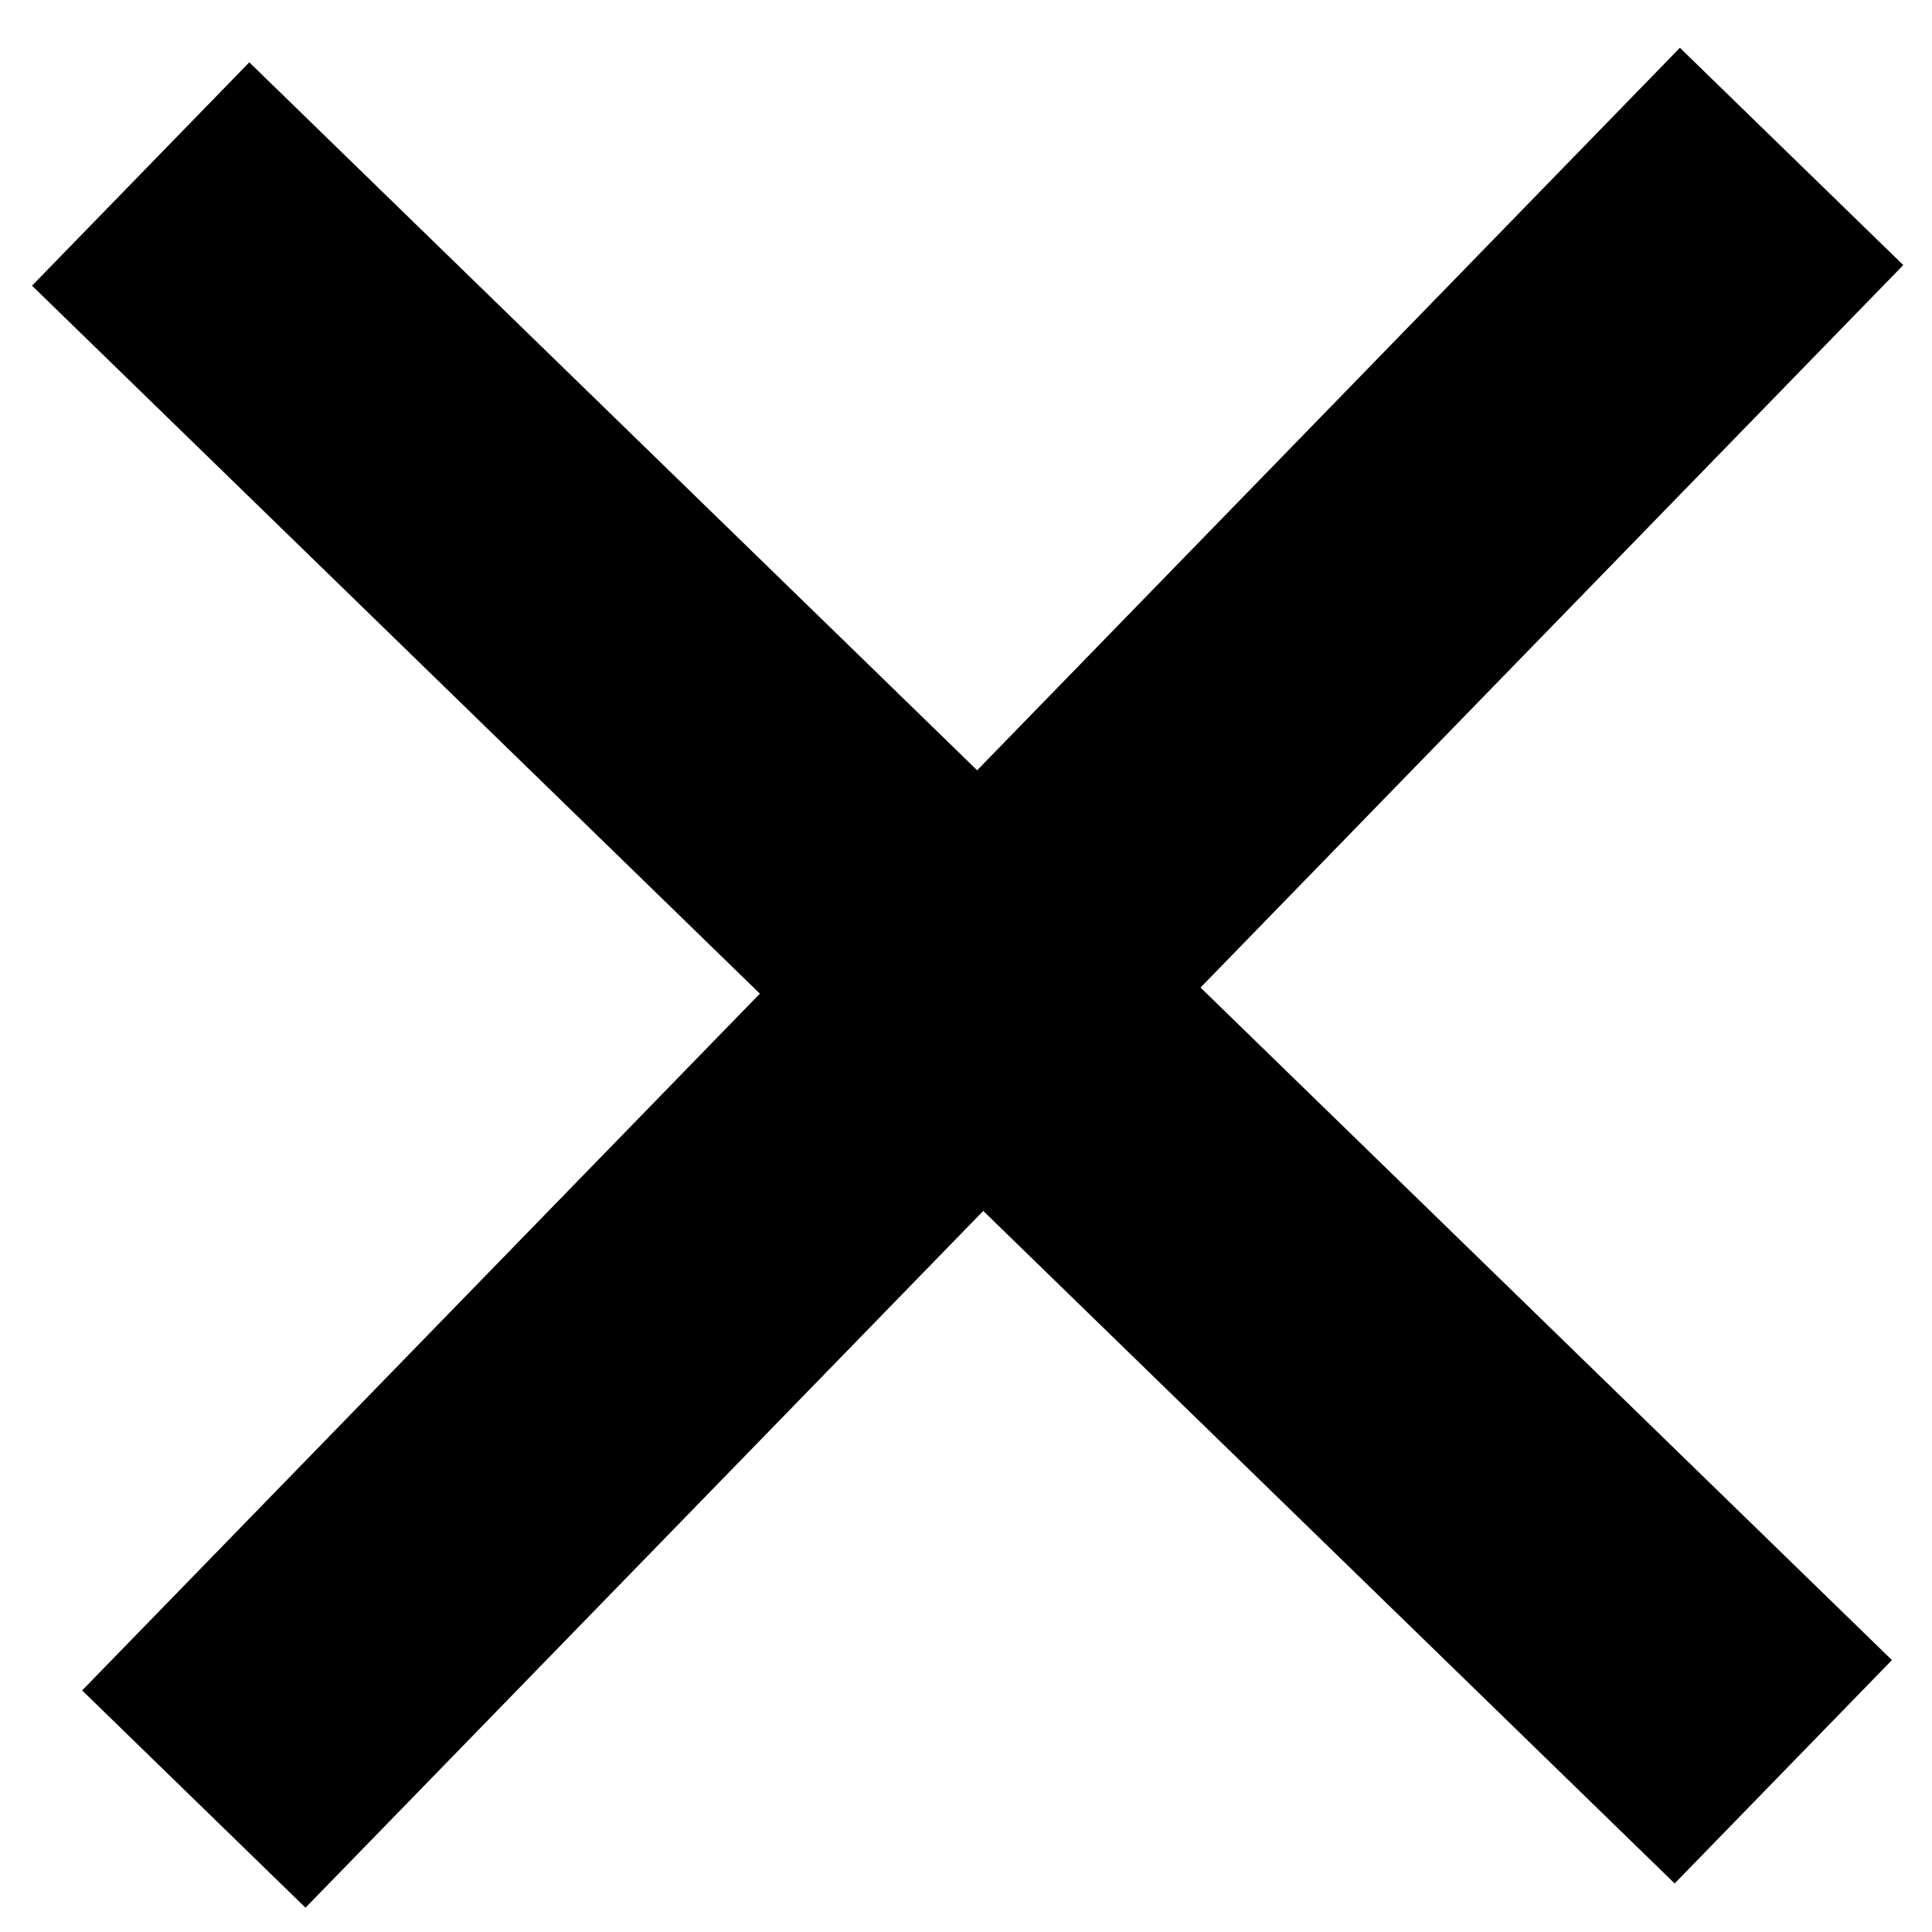 <svg width="31" height="31" viewBox="0 0 31 31" fill="none" xmlns="http://www.w3.org/2000/svg">
<line x1="28.614" y1="28.429" x2="2.257" y2="2.792" stroke="black" stroke-width="5"/>
<line x1="28.747" y1="2.51" x2="3.11" y2="28.867" stroke="black" stroke-width="5"/>
</svg>
